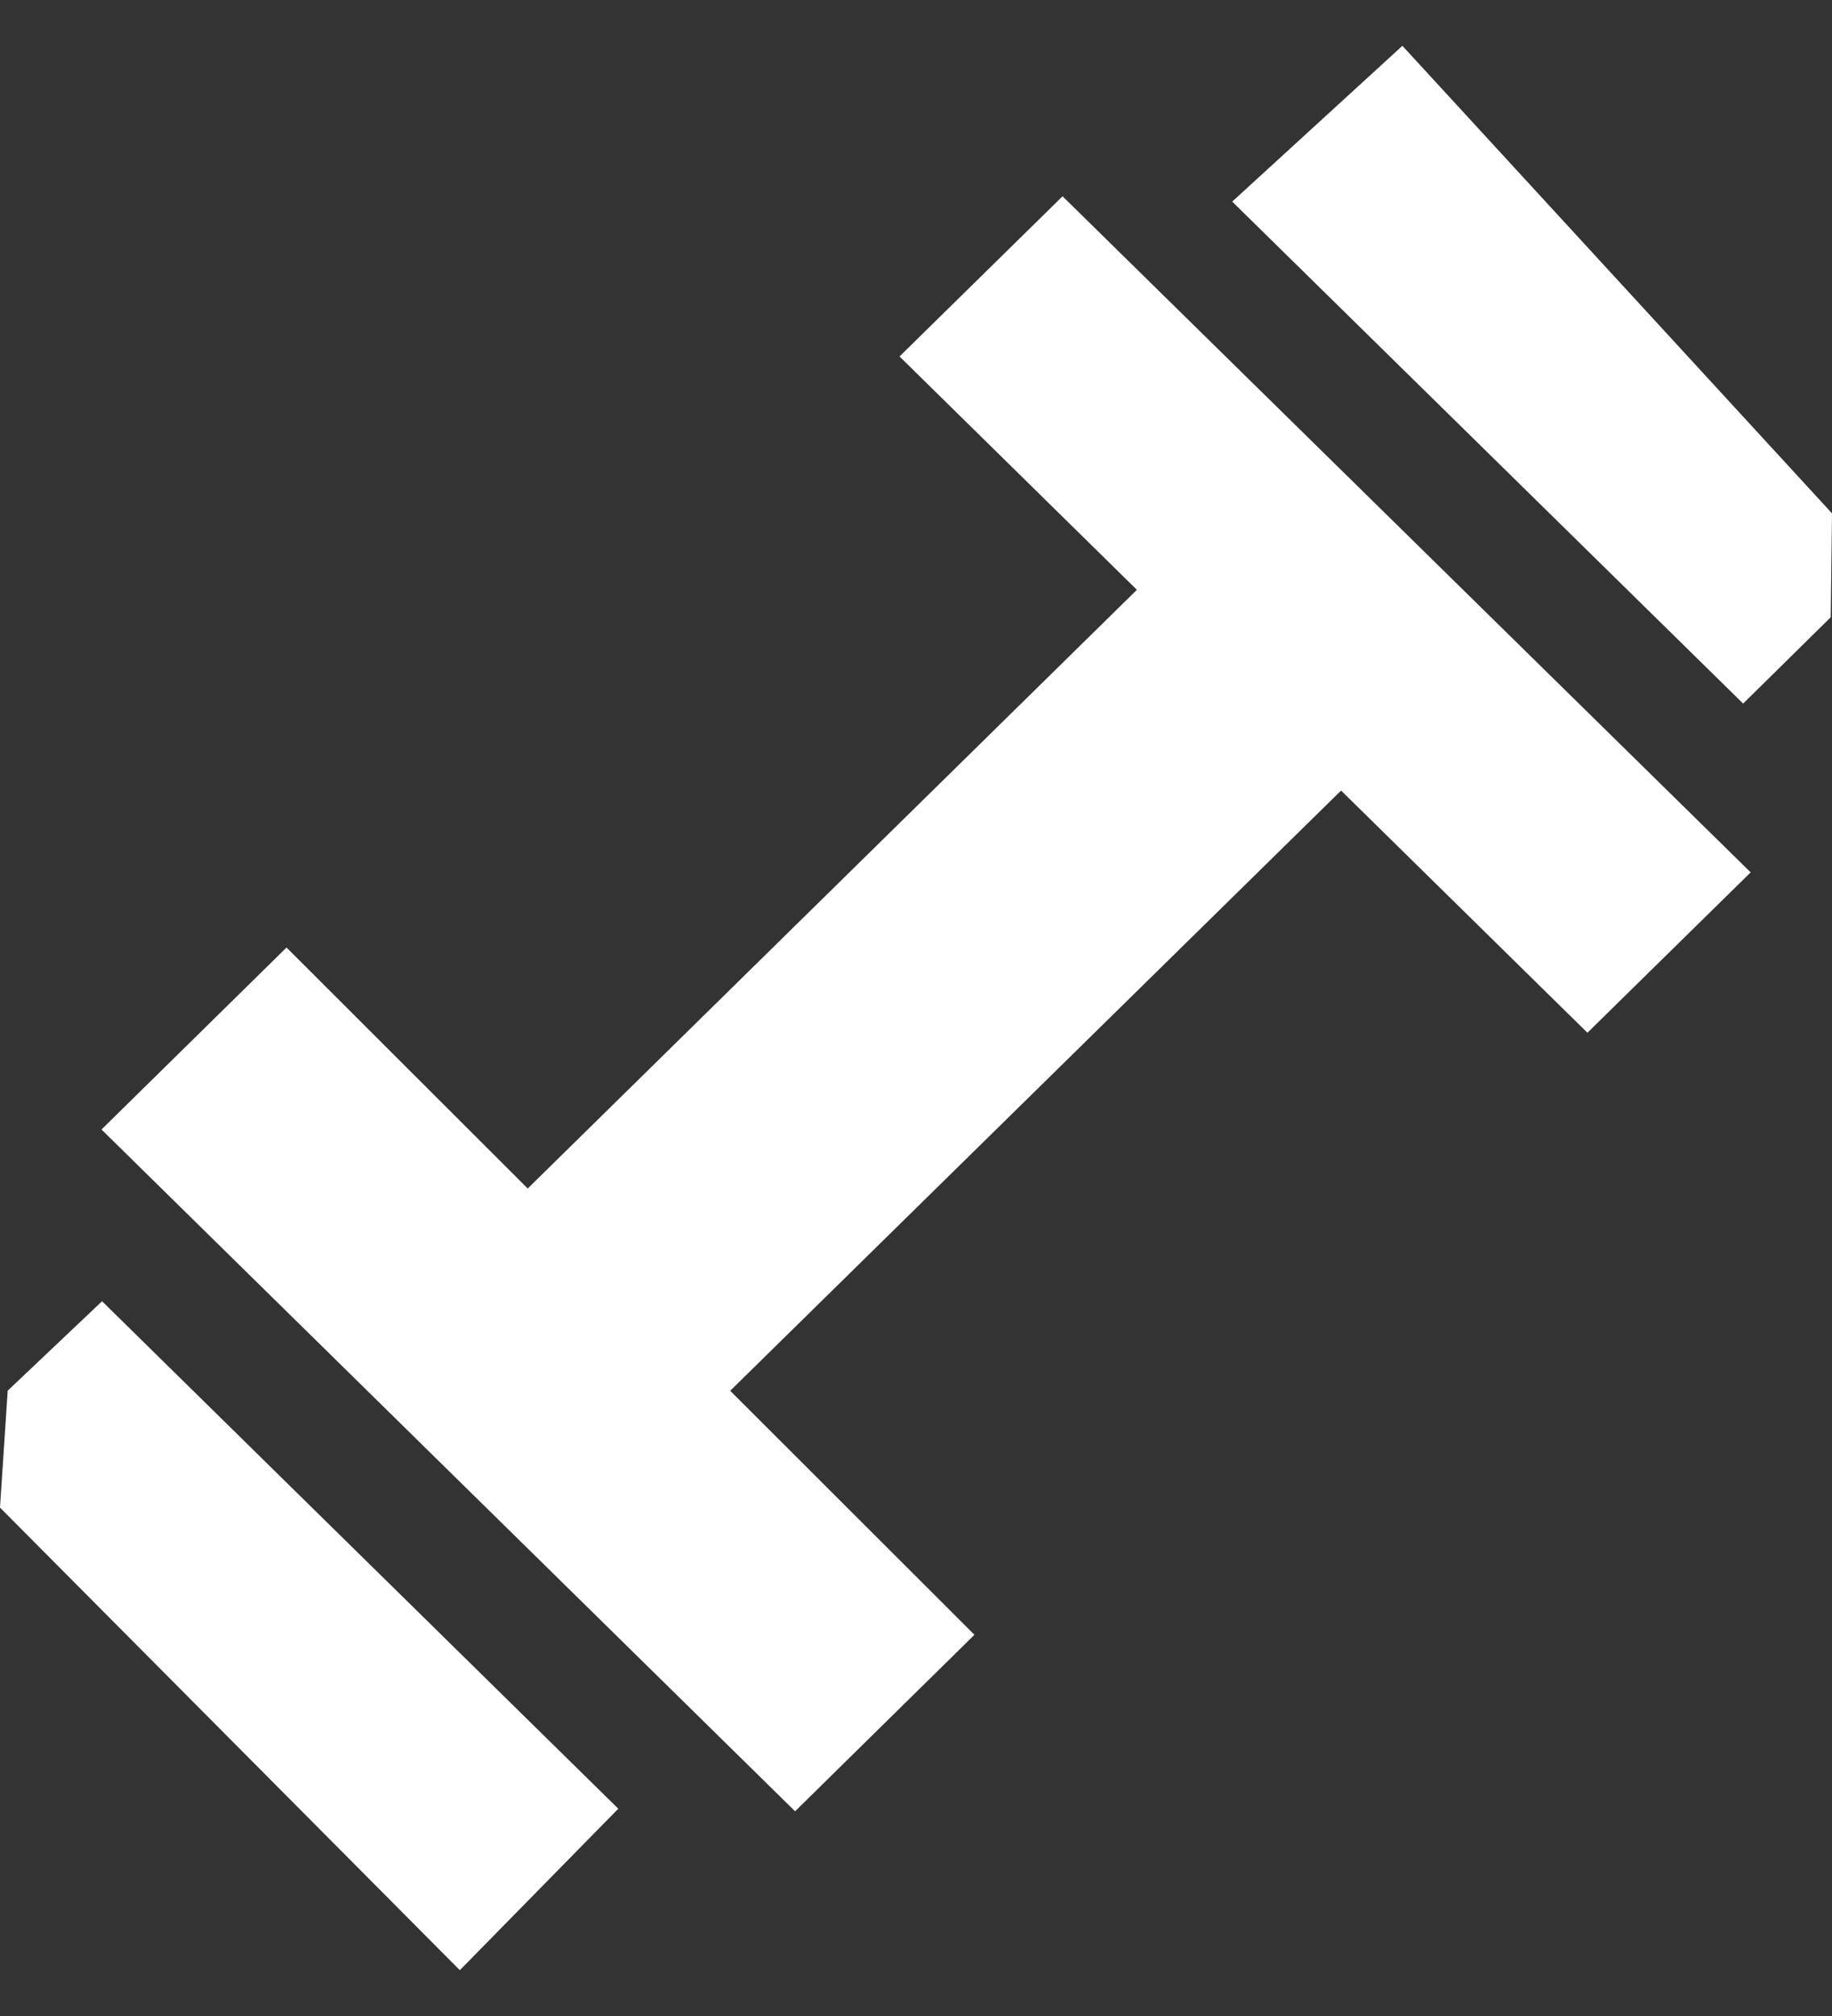 <?xml version="1.0" encoding="utf-8"?>
<!-- Generator: Adobe Illustrator 18.0.0, SVG Export Plug-In . SVG Version: 6.00 Build 0)  -->
<!DOCTYPE svg PUBLIC "-//W3C//DTD SVG 1.1//EN" "http://www.w3.org/Graphics/SVG/1.1/DTD/svg11.dtd">
<svg version="1.1" id="Layer_1" xmlns="http://www.w3.org/2000/svg" xmlns:xlink="http://www.w3.org/1999/xlink" x="0px" y="0px"
	 width="10px" height="11px" viewBox="0 0 10 11" enable-background="new 0 0 10 11" xml:space="preserve">
<rect x="0" y="0" width="10" height="11" fill="#333333" stroke="none"/>
<path fill-rule="evenodd" clip-rule="evenodd" fill="#FFFFFF" d="M2.176,7.177l4.713-4.63l1.115,1.095L3.29,8.272L2.176,7.177z"/>
<path fill-rule="evenodd" clip-rule="evenodd" fill="#FFFFFF" d="M4.91,1.945L5.8,1.071L9.556,4.76L8.665,5.635L4.91,1.945z"/>
<path fill-rule="evenodd" clip-rule="evenodd" fill="#FFFFFF" d="M0.554,6.163l1.01-0.993l3.755,3.75L4.34,9.883L0.554,6.163z"/>
<path fill-rule="evenodd" clip-rule="evenodd" fill="#FFFFFF" d="M6.726,1.1l2.789,2.739l0.478-0.471L10,2.801L7.655,0.25L6.726,1.1
	z"/>
<path fill-rule="evenodd" clip-rule="evenodd" fill="#FFFFFF" d="M0,8.226l2.51,2.524l0.865-0.881L0.557,7.1L0.042,7.588L0,8.226z"
	/>
</svg>

